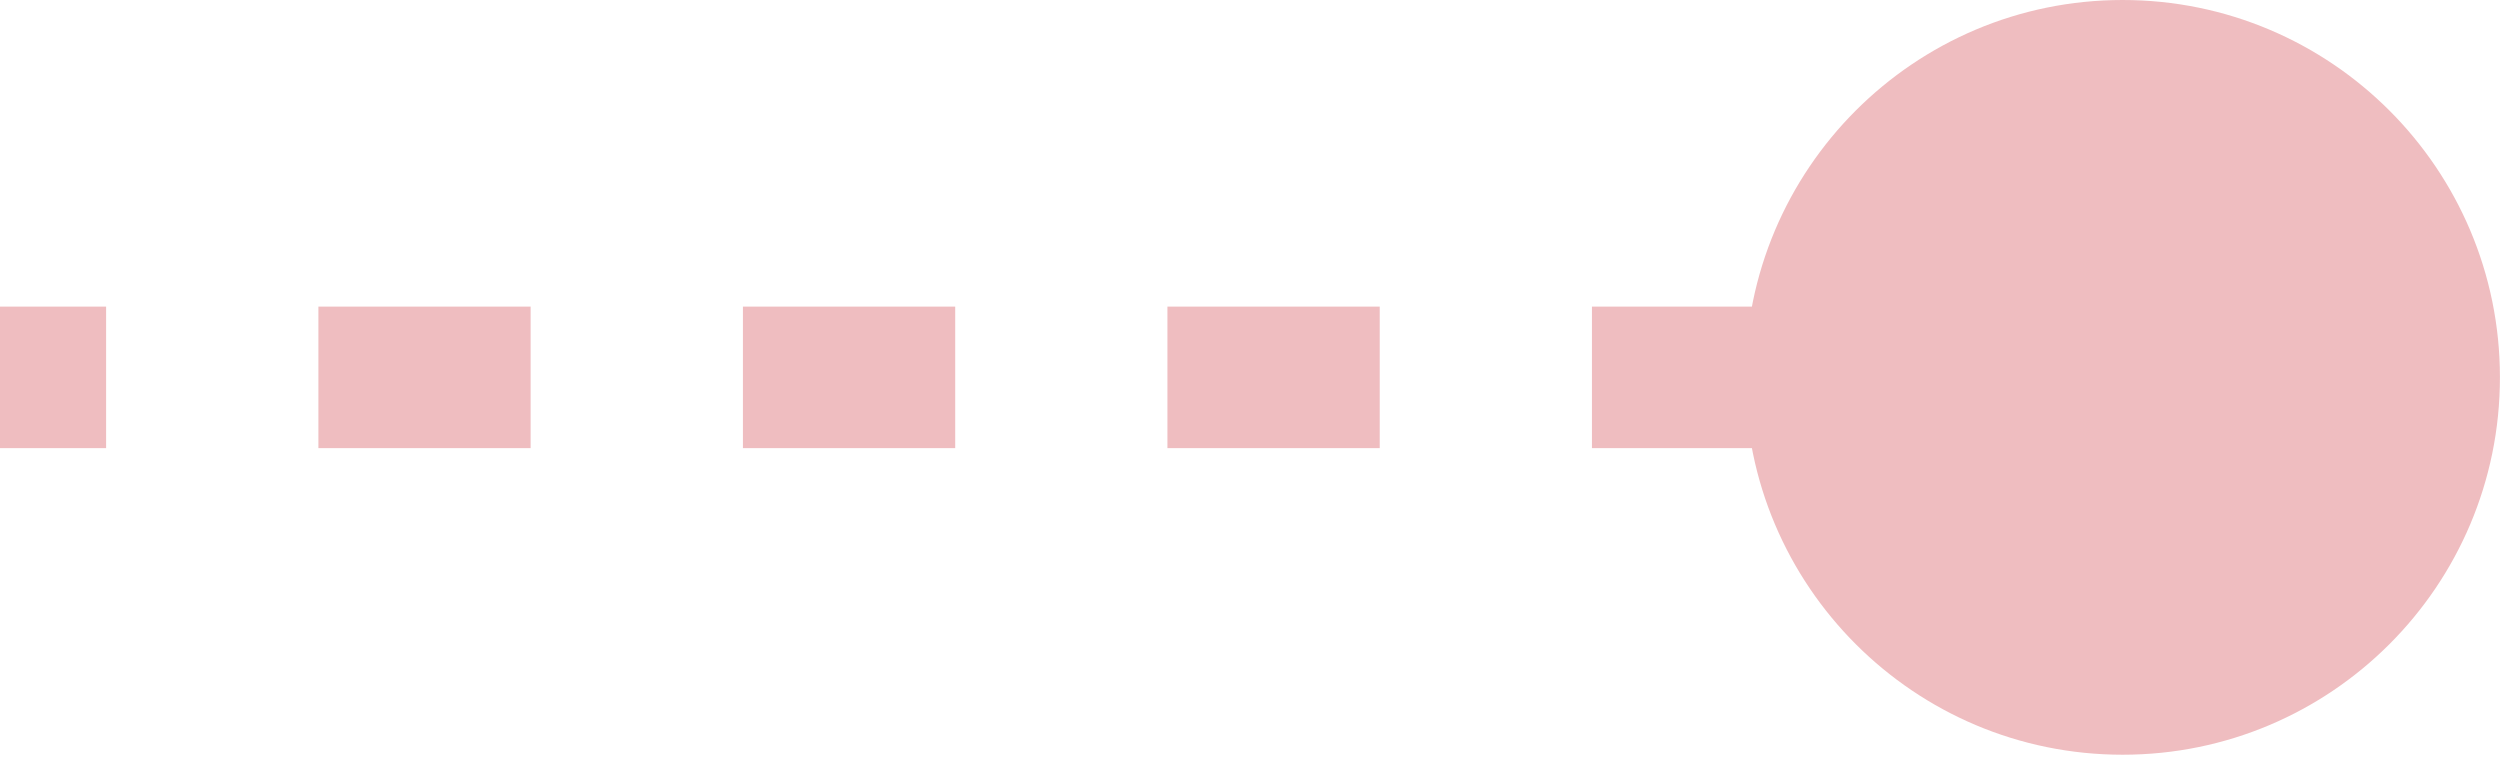 <svg width="36" height="11" viewBox="0 0 36 11" fill="none" xmlns="http://www.w3.org/2000/svg">
<path d="M25.132 5.434C25.132 8.435 27.564 10.868 30.566 10.868C33.566 10.868 35.999 8.435 35.999 5.434C35.999 2.433 33.566 -2.08905e-05 30.566 -2.08905e-05C27.564 -2.08905e-05 25.132 2.433 25.132 5.434ZM0 5.434V6.453H1.528V5.434V4.415H0V5.434ZM4.585 5.434V6.453H7.641V5.434V4.415H4.585V5.434ZM10.698 5.434V6.453H13.755V5.434V4.415H10.698V5.434ZM16.811 5.434V6.453H19.868V5.434V4.415H16.811V5.434ZM22.924 5.434V6.453H25.981V5.434V4.415H22.924V5.434ZM29.037 5.434V6.453H30.566V5.434V4.415H29.037V5.434Z" fill="#EFBDC0"/>
</svg>
